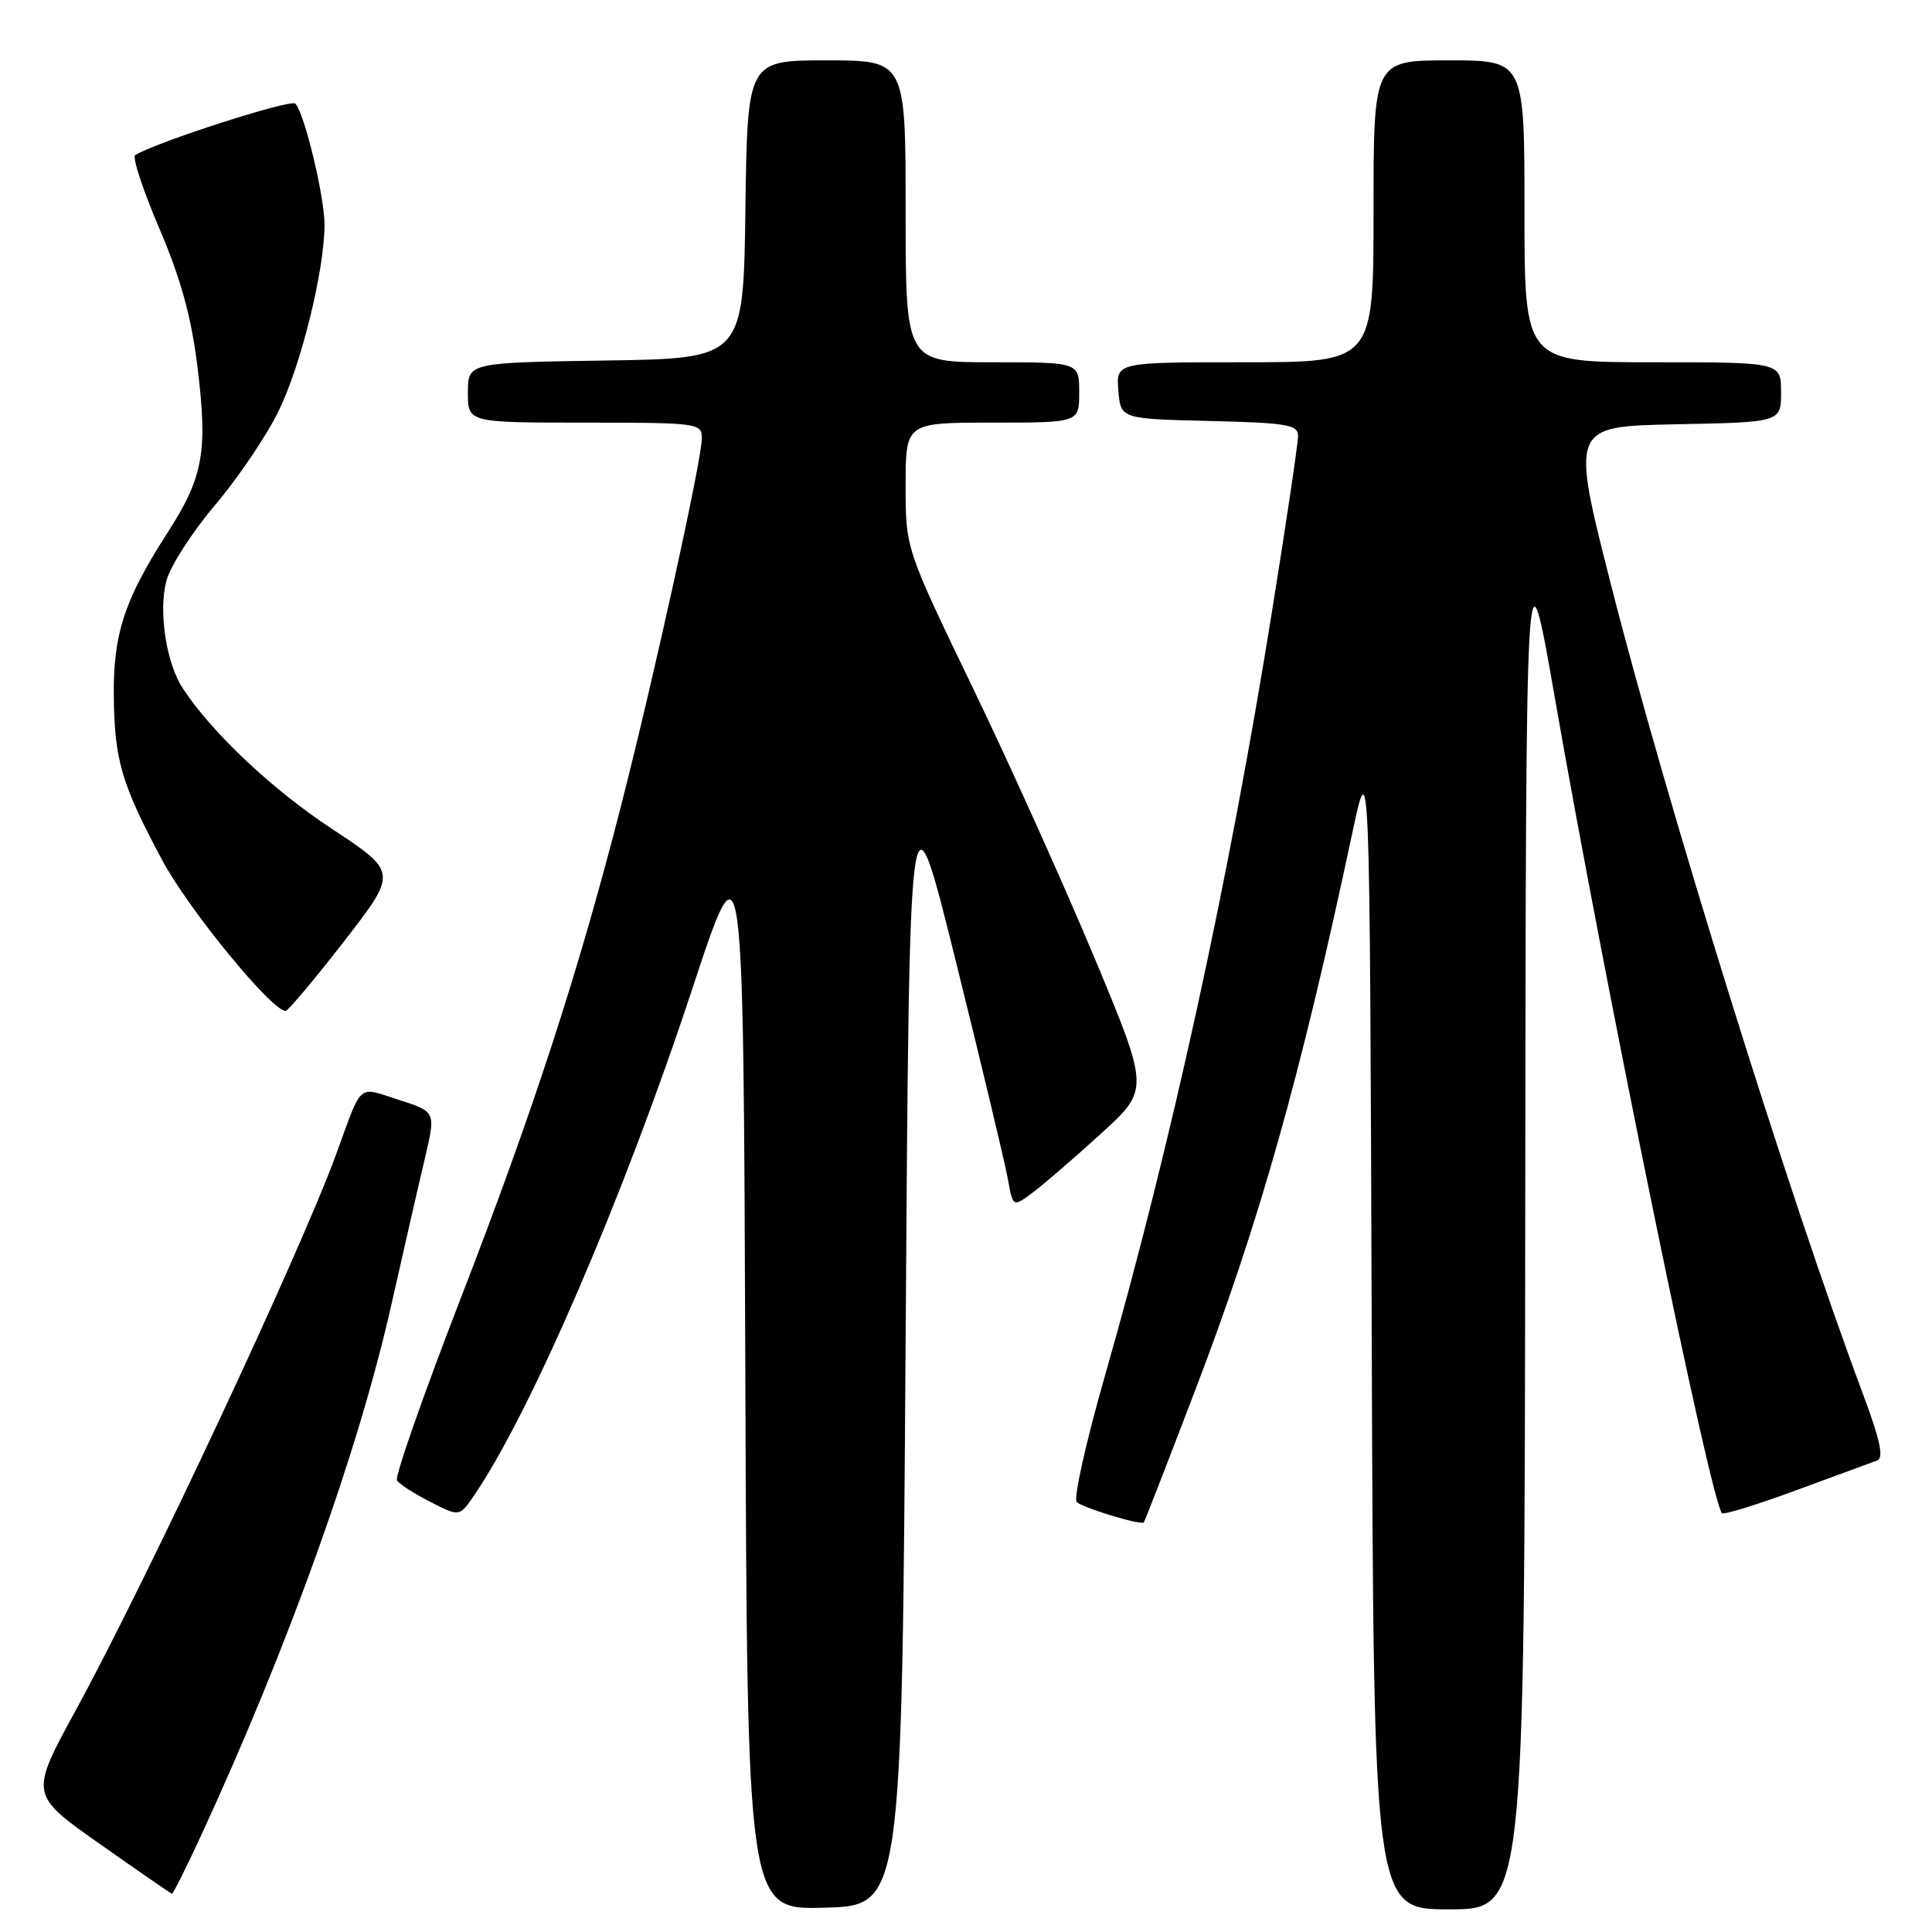 <?xml version="1.0" encoding="UTF-8" standalone="no"?>
<!DOCTYPE svg PUBLIC "-//W3C//DTD SVG 1.1//EN" "http://www.w3.org/Graphics/SVG/1.1/DTD/svg11.dtd" >
<svg xmlns="http://www.w3.org/2000/svg" xmlns:xlink="http://www.w3.org/1999/xlink" version="1.1" viewBox="0 0 256 256">
 <g >
 <path fill="currentColor"
d=" M 120.00 177.53 C 120.50 102.56 120.50 102.56 126.69 127.53 C 130.10 141.26 133.18 154.18 133.55 156.24 C 134.22 159.98 134.22 159.98 136.86 158.01 C 138.31 156.92 142.38 153.41 145.90 150.20 C 152.30 144.37 152.30 144.37 145.03 126.93 C 141.03 117.35 133.77 101.22 128.88 91.09 C 120.00 72.69 120.00 72.69 120.00 64.34 C 120.00 56.00 120.00 56.00 131.50 56.00 C 143.00 56.00 143.00 56.00 143.00 52.00 C 143.00 48.00 143.00 48.00 131.50 48.00 C 120.00 48.00 120.00 48.00 120.00 28.00 C 120.00 8.00 120.00 8.00 109.52 8.00 C 99.04 8.00 99.04 8.00 98.77 27.75 C 98.50 47.50 98.50 47.50 80.25 47.77 C 62.00 48.05 62.00 48.05 62.00 52.02 C 62.00 56.00 62.00 56.00 77.50 56.00 C 92.50 56.00 93.00 56.07 93.00 58.07 C 93.00 60.87 86.76 89.27 82.36 106.50 C 76.68 128.73 70.72 147.05 61.05 172.03 C 56.10 184.82 52.30 195.67 52.60 196.15 C 52.89 196.64 54.88 197.92 57.01 199.00 C 60.88 200.98 60.88 200.98 62.76 198.24 C 70.28 187.28 82.65 158.59 91.74 131.00 C 98.50 110.50 98.50 110.50 98.76 181.78 C 99.01 253.07 99.01 253.07 109.26 252.78 C 119.50 252.50 119.50 252.50 120.00 177.53 Z  M 202.10 161.75 C 202.19 70.50 202.19 70.50 206.03 92.50 C 212.78 131.23 226.68 199.01 228.17 200.50 C 228.41 200.74 232.86 199.37 238.05 197.45 C 243.25 195.54 248.06 193.77 248.74 193.52 C 249.64 193.19 249.13 190.81 246.88 184.79 C 236.94 158.21 220.91 106.73 213.47 77.50 C 208.13 56.50 208.13 56.50 222.06 56.22 C 236.00 55.95 236.00 55.95 236.00 51.97 C 236.00 48.00 236.00 48.00 219.00 48.00 C 202.00 48.00 202.00 48.00 202.00 28.00 C 202.00 8.00 202.00 8.00 192.00 8.00 C 182.00 8.00 182.00 8.00 182.00 28.00 C 182.00 48.00 182.00 48.00 164.94 48.00 C 147.88 48.00 147.88 48.00 148.19 51.75 C 148.50 55.50 148.50 55.50 160.25 55.78 C 170.58 56.03 172.00 56.27 172.00 57.78 C 172.00 58.73 170.45 69.18 168.55 81.00 C 162.83 116.71 155.20 151.61 146.39 182.37 C 143.89 191.10 142.22 198.60 142.67 199.03 C 143.50 199.81 151.22 202.15 151.57 201.72 C 151.67 201.60 154.69 193.85 158.26 184.50 C 166.84 162.09 172.30 142.76 179.16 110.50 C 181.50 99.50 181.50 99.50 181.76 176.25 C 182.01 253.00 182.01 253.00 192.01 253.00 C 202.00 253.00 202.00 253.00 202.10 161.75 Z  M 26.63 243.25 C 38.19 218.19 47.49 192.28 51.83 173.00 C 53.51 165.57 55.52 156.76 56.32 153.40 C 57.75 147.30 57.75 147.30 52.82 145.73 C 47.30 143.96 48.07 143.28 44.52 153.00 C 39.71 166.13 19.49 209.30 10.02 226.65 C 3.94 237.80 3.94 237.80 13.22 244.33 C 18.32 247.92 22.62 250.89 22.78 250.93 C 22.93 250.97 24.66 247.51 26.63 243.25 Z  M 45.60 124.72 C 52.69 115.57 52.69 115.57 43.97 109.82 C 36.04 104.59 28.12 97.13 24.22 91.21 C 22.03 87.88 20.98 81.03 22.04 76.98 C 22.54 75.05 25.43 70.55 28.45 66.98 C 31.48 63.42 35.28 57.80 36.90 54.50 C 39.89 48.40 43.00 35.80 43.00 29.75 C 43.00 26.02 40.32 14.92 39.13 13.73 C 38.50 13.10 20.71 18.83 17.92 20.55 C 17.50 20.81 18.93 25.17 21.10 30.24 C 23.95 36.91 25.35 41.97 26.16 48.57 C 27.55 59.88 26.95 63.22 22.17 70.63 C 16.48 79.47 14.99 84.03 15.08 92.27 C 15.17 100.73 16.10 103.90 21.49 113.97 C 25.00 120.54 36.13 134.11 37.86 133.94 C 38.21 133.90 41.69 129.75 45.60 124.72 Z "/>
</g>
</svg>
